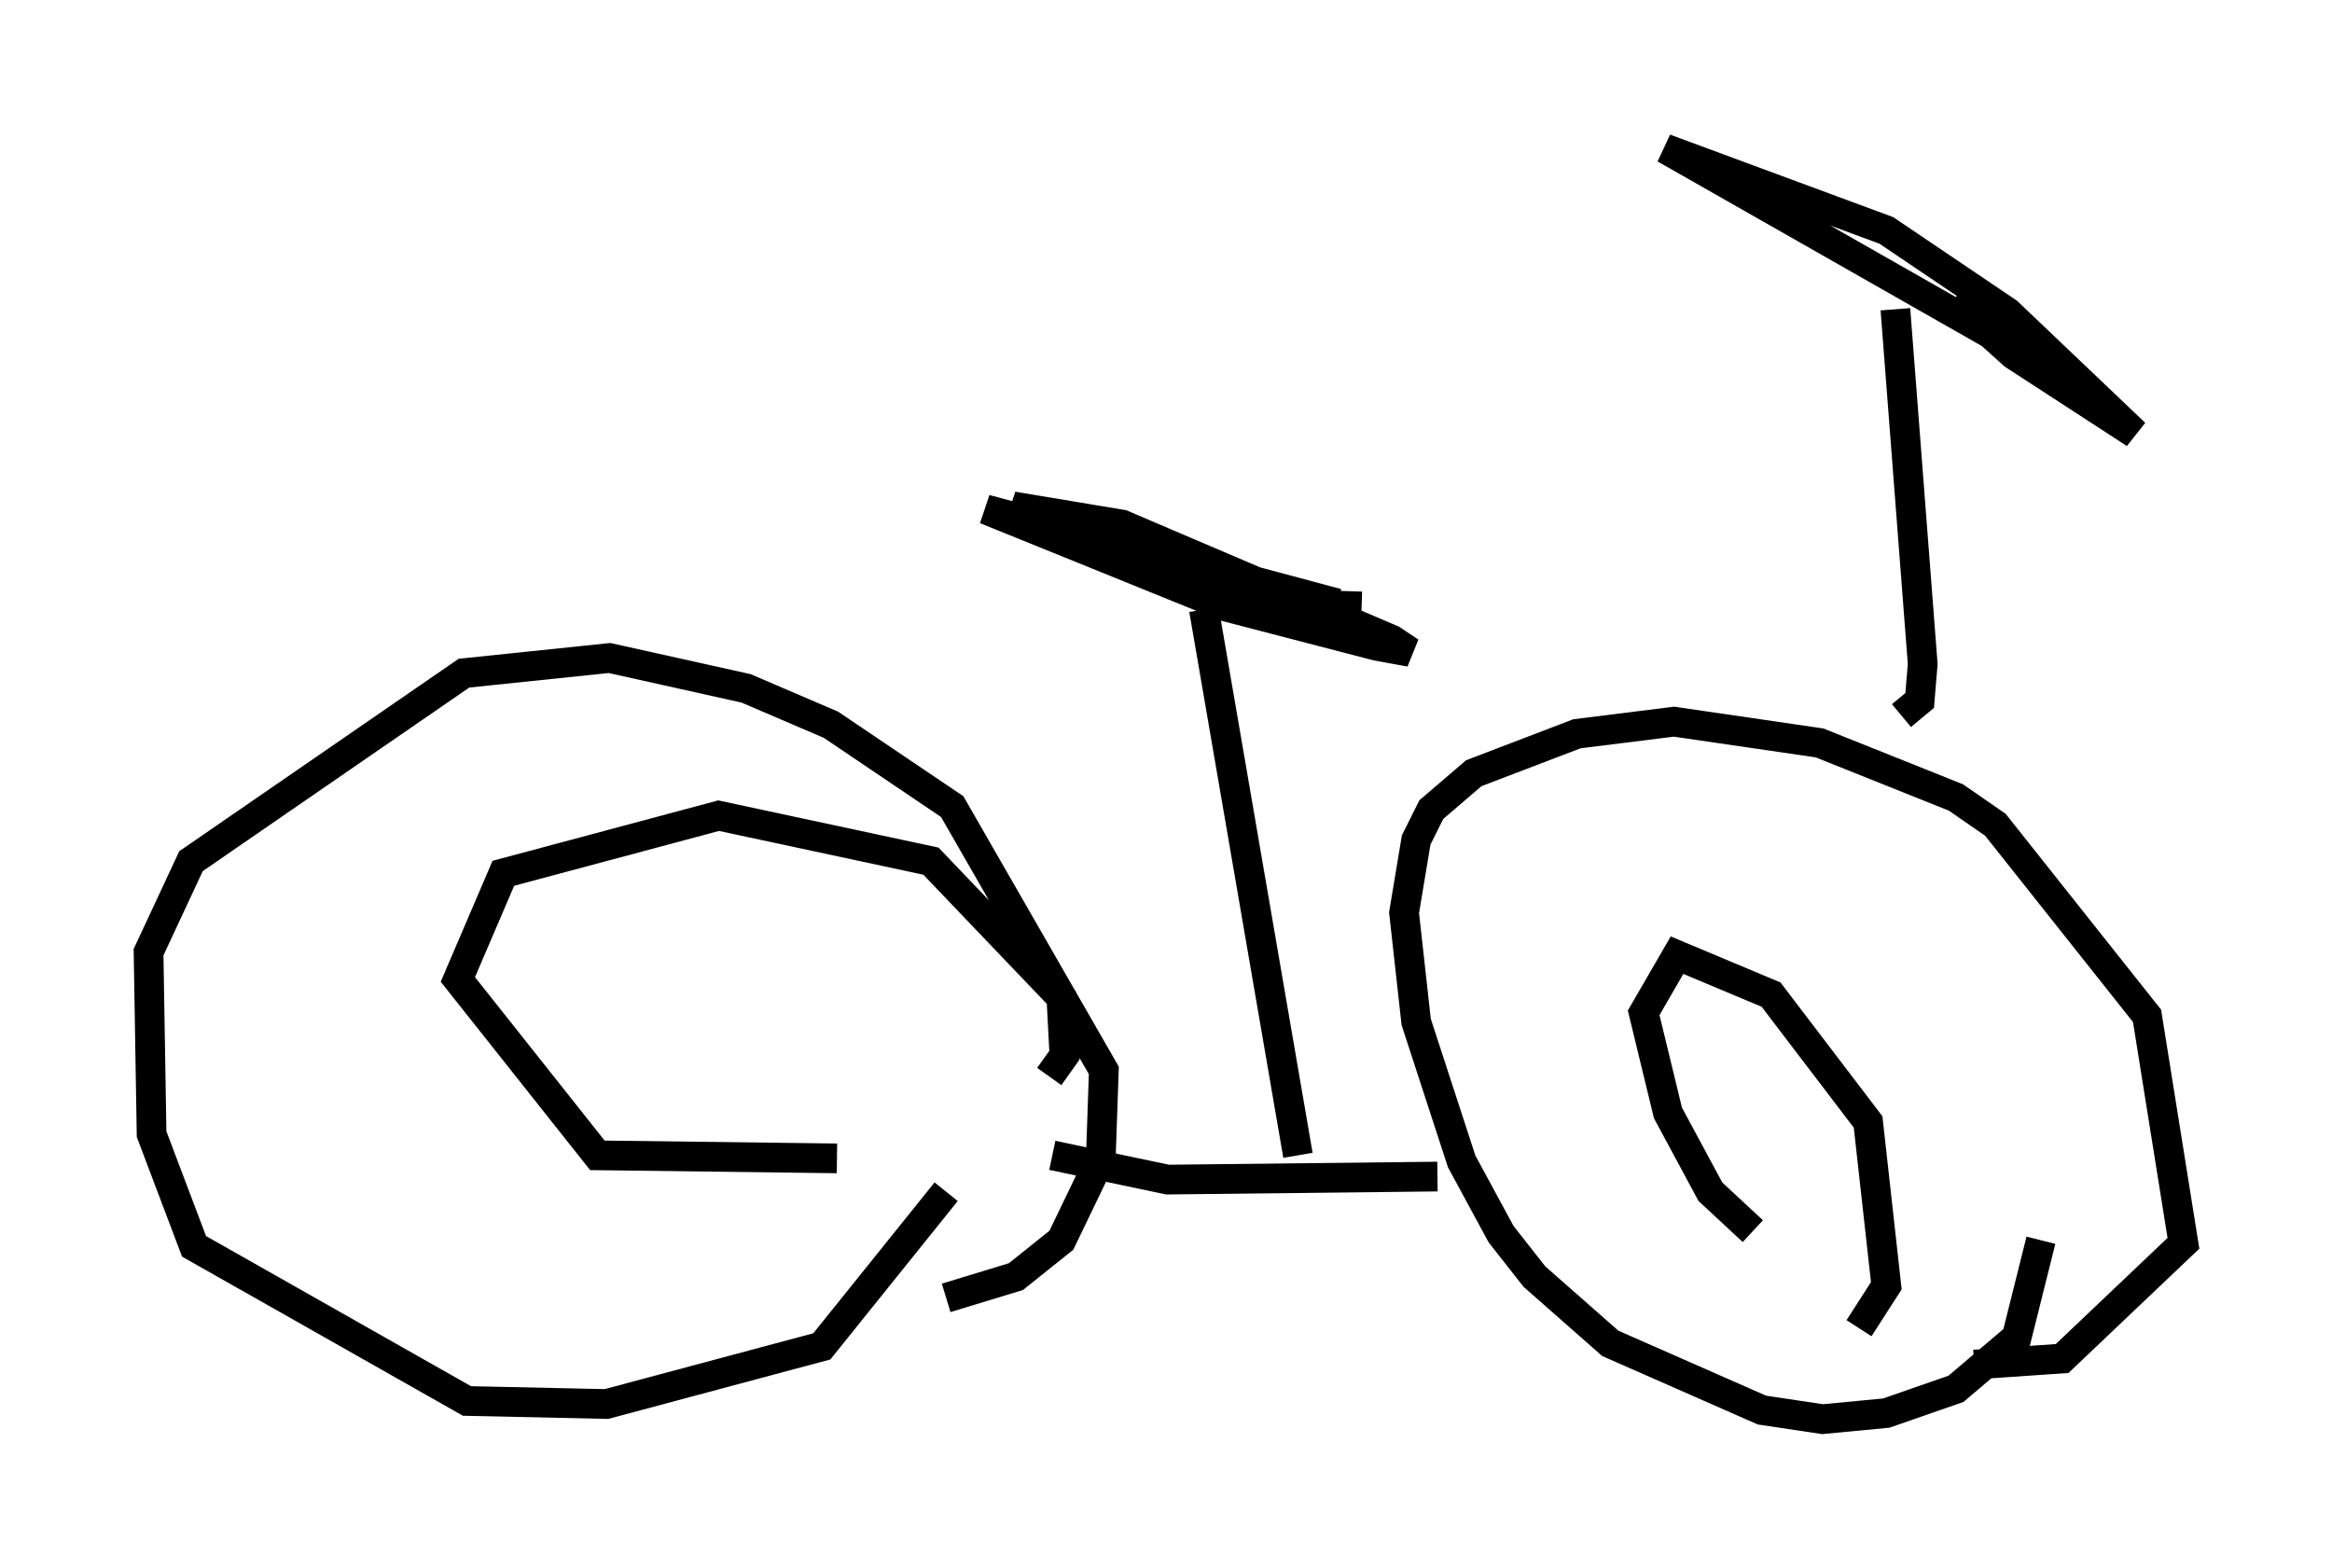 <?xml version="1.0" encoding="utf-8" ?>
<svg baseProfile="full" height="52.773" version="1.1" width="78.499" xmlns="http://www.w3.org/2000/svg" xmlns:ev="http://www.w3.org/2001/xml-events" xmlns:xlink="http://www.w3.org/1999/xlink"><defs /><rect fill="white" height="52.773" width="78.499" x="0" y="0" /><path d="M63.903, 45.425 m2.552, 0.51 l2.96, -0.204 4.083, -3.879 l-1.225, -7.656 -5.104, -6.431 l-1.327, -0.919 -4.594, -1.838 l-4.9, -0.715 -3.267, 0.408 l-3.471, 1.327 -1.429, 1.225 l-0.51, 1.021 -0.408, 2.45 l0.408, 3.675 1.531, 4.696 l1.327, 2.45 1.123, 1.429 l2.552, 2.246 5.104, 2.246 l2.042, 0.306 2.144, -0.204 l2.348, -0.817 2.042, -1.735 l0.817, -3.267 m-36.852, 1.94 l2.348, -0.715 1.531, -1.225 l1.327, -2.756 0.102, -2.96 l-5.104, -8.881 -4.083, -2.756 l-2.858, -1.225 -4.594, -1.021 l-4.9, 0.51 -9.188, 6.329 l-1.429, 3.063 0.102, 6.125 l1.429, 3.777 9.188, 5.206 l4.696, 0.102 7.248, -1.94 l4.185, -5.206 m13.986, -19.702 l-3.267, -0.102 -6.023, -2.042 l-2.45, -1.225 3.675, 0.613 l9.086, 3.879 0.613, 0.408 l-1.123, -0.204 -5.104, -1.327 l-8.065, -3.267 11.842, 3.165 m-4.492, 0.204 l3.165, 18.375 m4.696, 0.715 l-9.086, 0.102 -3.879, -0.817 m28.584, -14.802 l0.613, -0.51 0.102, -1.225 l-0.919, -11.944 m5.513, 2.144 l-13.271, -7.554 7.452, 2.756 l4.083, 2.756 4.288, 4.083 l-4.083, -2.654 -2.042, -1.838 m-3.165, 34.607 l0.919, -1.429 -0.613, -5.513 l-3.267, -4.288 -3.165, -1.327 l-1.123, 1.94 0.817, 3.369 l1.429, 2.654 1.429, 1.327 m-23.684, -5.206 l0.51, -0.715 -0.102, -1.94 l-4.39, -4.594 -7.146, -1.531 l-7.248, 1.94 -1.531, 3.573 l4.696, 5.921 8.065, 0.102 " fill="none" stroke="black" stroke-width="1" /></svg>
